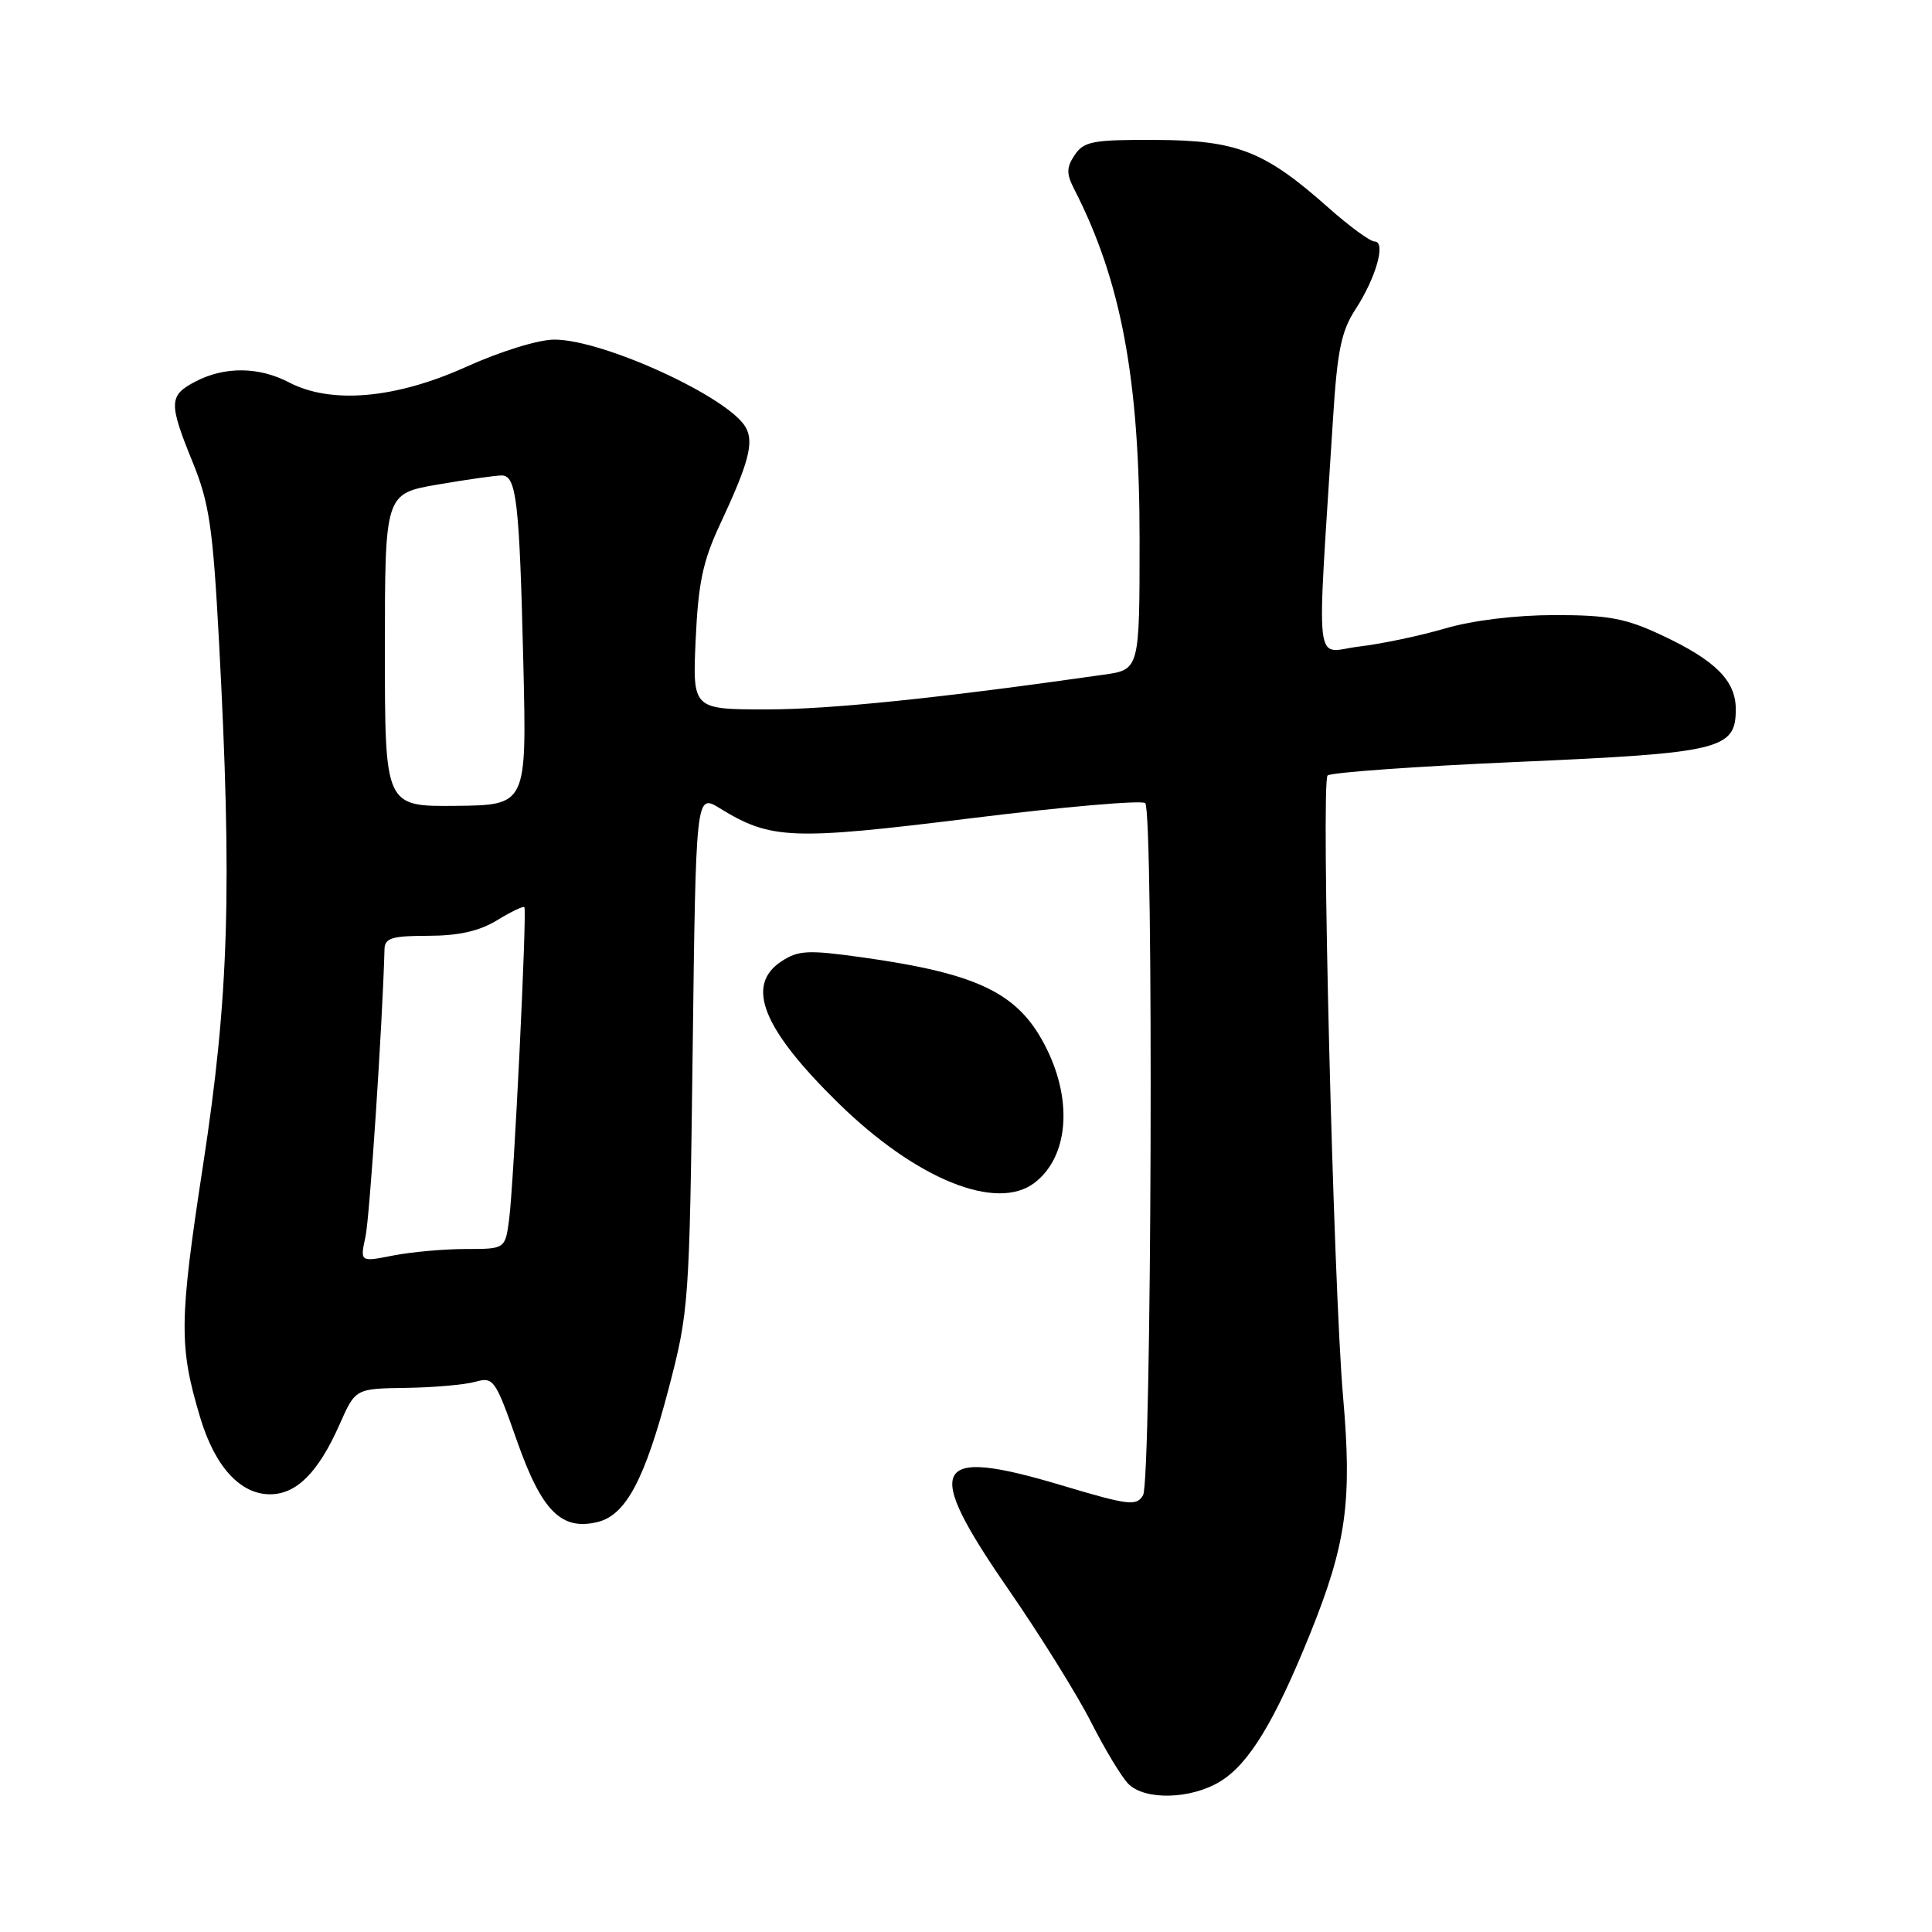 <?xml version="1.0" encoding="UTF-8" standalone="no"?>
<!DOCTYPE svg PUBLIC "-//W3C//DTD SVG 1.1//EN" "http://www.w3.org/Graphics/SVG/1.1/DTD/svg11.dtd" >
<svg xmlns="http://www.w3.org/2000/svg" xmlns:xlink="http://www.w3.org/1999/xlink" version="1.1" viewBox="0 0 256 256">
 <g >
 <path fill="currentColor"
d=" M 161.67 236.06 C 165.49 233.73 168.89 228.14 173.63 216.40 C 178.40 204.55 179.18 198.94 177.96 185.03 C 176.69 170.45 175.02 103.75 175.91 102.76 C 176.27 102.36 187.58 101.55 201.04 100.96 C 228.04 99.78 230.00 99.31 230.00 93.98 C 230.00 90.19 227.31 87.50 220.15 84.15 C 215.42 81.93 213.11 81.50 206.00 81.50 C 200.84 81.51 195.15 82.20 191.50 83.27 C 188.20 84.24 183.07 85.32 180.10 85.67 C 174.04 86.39 174.46 89.98 176.63 55.50 C 177.19 46.49 177.73 43.87 179.60 41.00 C 182.33 36.81 183.69 32.00 182.14 32.00 C 181.55 32.00 178.79 29.98 176.01 27.51 C 167.58 20.02 163.94 18.59 153.13 18.54 C 144.81 18.50 143.62 18.73 142.41 20.53 C 141.30 22.18 141.29 23.00 142.32 25.03 C 148.56 37.17 151.00 50.24 151.00 71.43 C 151.00 88.73 151.00 88.73 146.25 89.40 C 124.47 92.51 110.00 94.00 101.63 94.00 C 91.76 94.00 91.76 94.00 92.18 84.75 C 92.52 77.27 93.13 74.35 95.40 69.50 C 99.21 61.35 99.93 58.63 98.82 56.64 C 96.57 52.63 79.95 45.00 73.46 45.00 C 71.34 45.00 66.30 46.56 61.72 48.63 C 52.41 52.83 43.86 53.58 38.30 50.67 C 34.32 48.59 29.80 48.54 25.95 50.53 C 22.35 52.39 22.32 53.36 25.54 61.27 C 27.73 66.65 28.21 69.89 29.02 85.00 C 30.77 117.78 30.34 132.03 26.91 154.36 C 23.73 175.10 23.69 178.38 26.54 187.87 C 28.48 194.33 31.83 198.00 35.78 198.00 C 39.30 198.00 42.18 195.10 45.00 188.74 C 47.09 184.00 47.09 184.00 53.80 183.90 C 57.48 183.85 61.62 183.48 63.00 183.09 C 65.39 182.42 65.64 182.77 68.50 190.92 C 71.79 200.26 74.40 202.87 79.24 201.66 C 82.95 200.72 85.45 196.00 88.60 184.00 C 91.28 173.75 91.36 172.70 91.78 139.33 C 92.21 105.16 92.21 105.16 95.36 107.09 C 102.14 111.26 104.85 111.37 128.69 108.42 C 140.96 106.90 151.33 106.00 151.75 106.42 C 152.88 107.55 152.60 196.20 151.46 198.13 C 150.59 199.60 149.56 199.47 140.63 196.80 C 123.47 191.67 122.22 194.10 133.58 210.54 C 137.75 216.57 142.68 224.48 144.54 228.13 C 146.39 231.78 148.63 235.49 149.52 236.38 C 151.72 238.58 157.80 238.42 161.67 236.06 Z  M 137.09 156.72 C 141.51 153.33 142.17 146.05 138.71 139.01 C 135.09 131.65 129.85 129.05 114.30 126.86 C 107.06 125.85 105.79 125.91 103.55 127.38 C 98.71 130.55 101.04 136.33 111.13 146.21 C 121.42 156.27 132.06 160.58 137.09 156.72 Z  M 48.43 163.86 C 48.99 161.24 50.68 135.72 50.95 125.75 C 50.99 124.29 51.96 124.00 56.75 124.00 C 60.78 123.99 63.50 123.38 65.86 121.94 C 67.71 120.81 69.34 120.03 69.48 120.20 C 69.85 120.63 68.09 156.73 67.47 161.50 C 66.95 165.50 66.95 165.50 61.73 165.50 C 58.85 165.50 54.52 165.89 52.10 166.36 C 47.70 167.23 47.70 167.23 48.43 163.86 Z  M 51.00 86.14 C 51.00 65.41 51.00 65.41 58.02 64.20 C 61.88 63.54 65.68 63.00 66.47 63.00 C 68.44 63.00 68.83 66.40 69.35 88.09 C 69.79 106.68 69.79 106.68 60.39 106.78 C 51.00 106.87 51.00 106.87 51.00 86.14 Z "/>
</g>
</svg>
